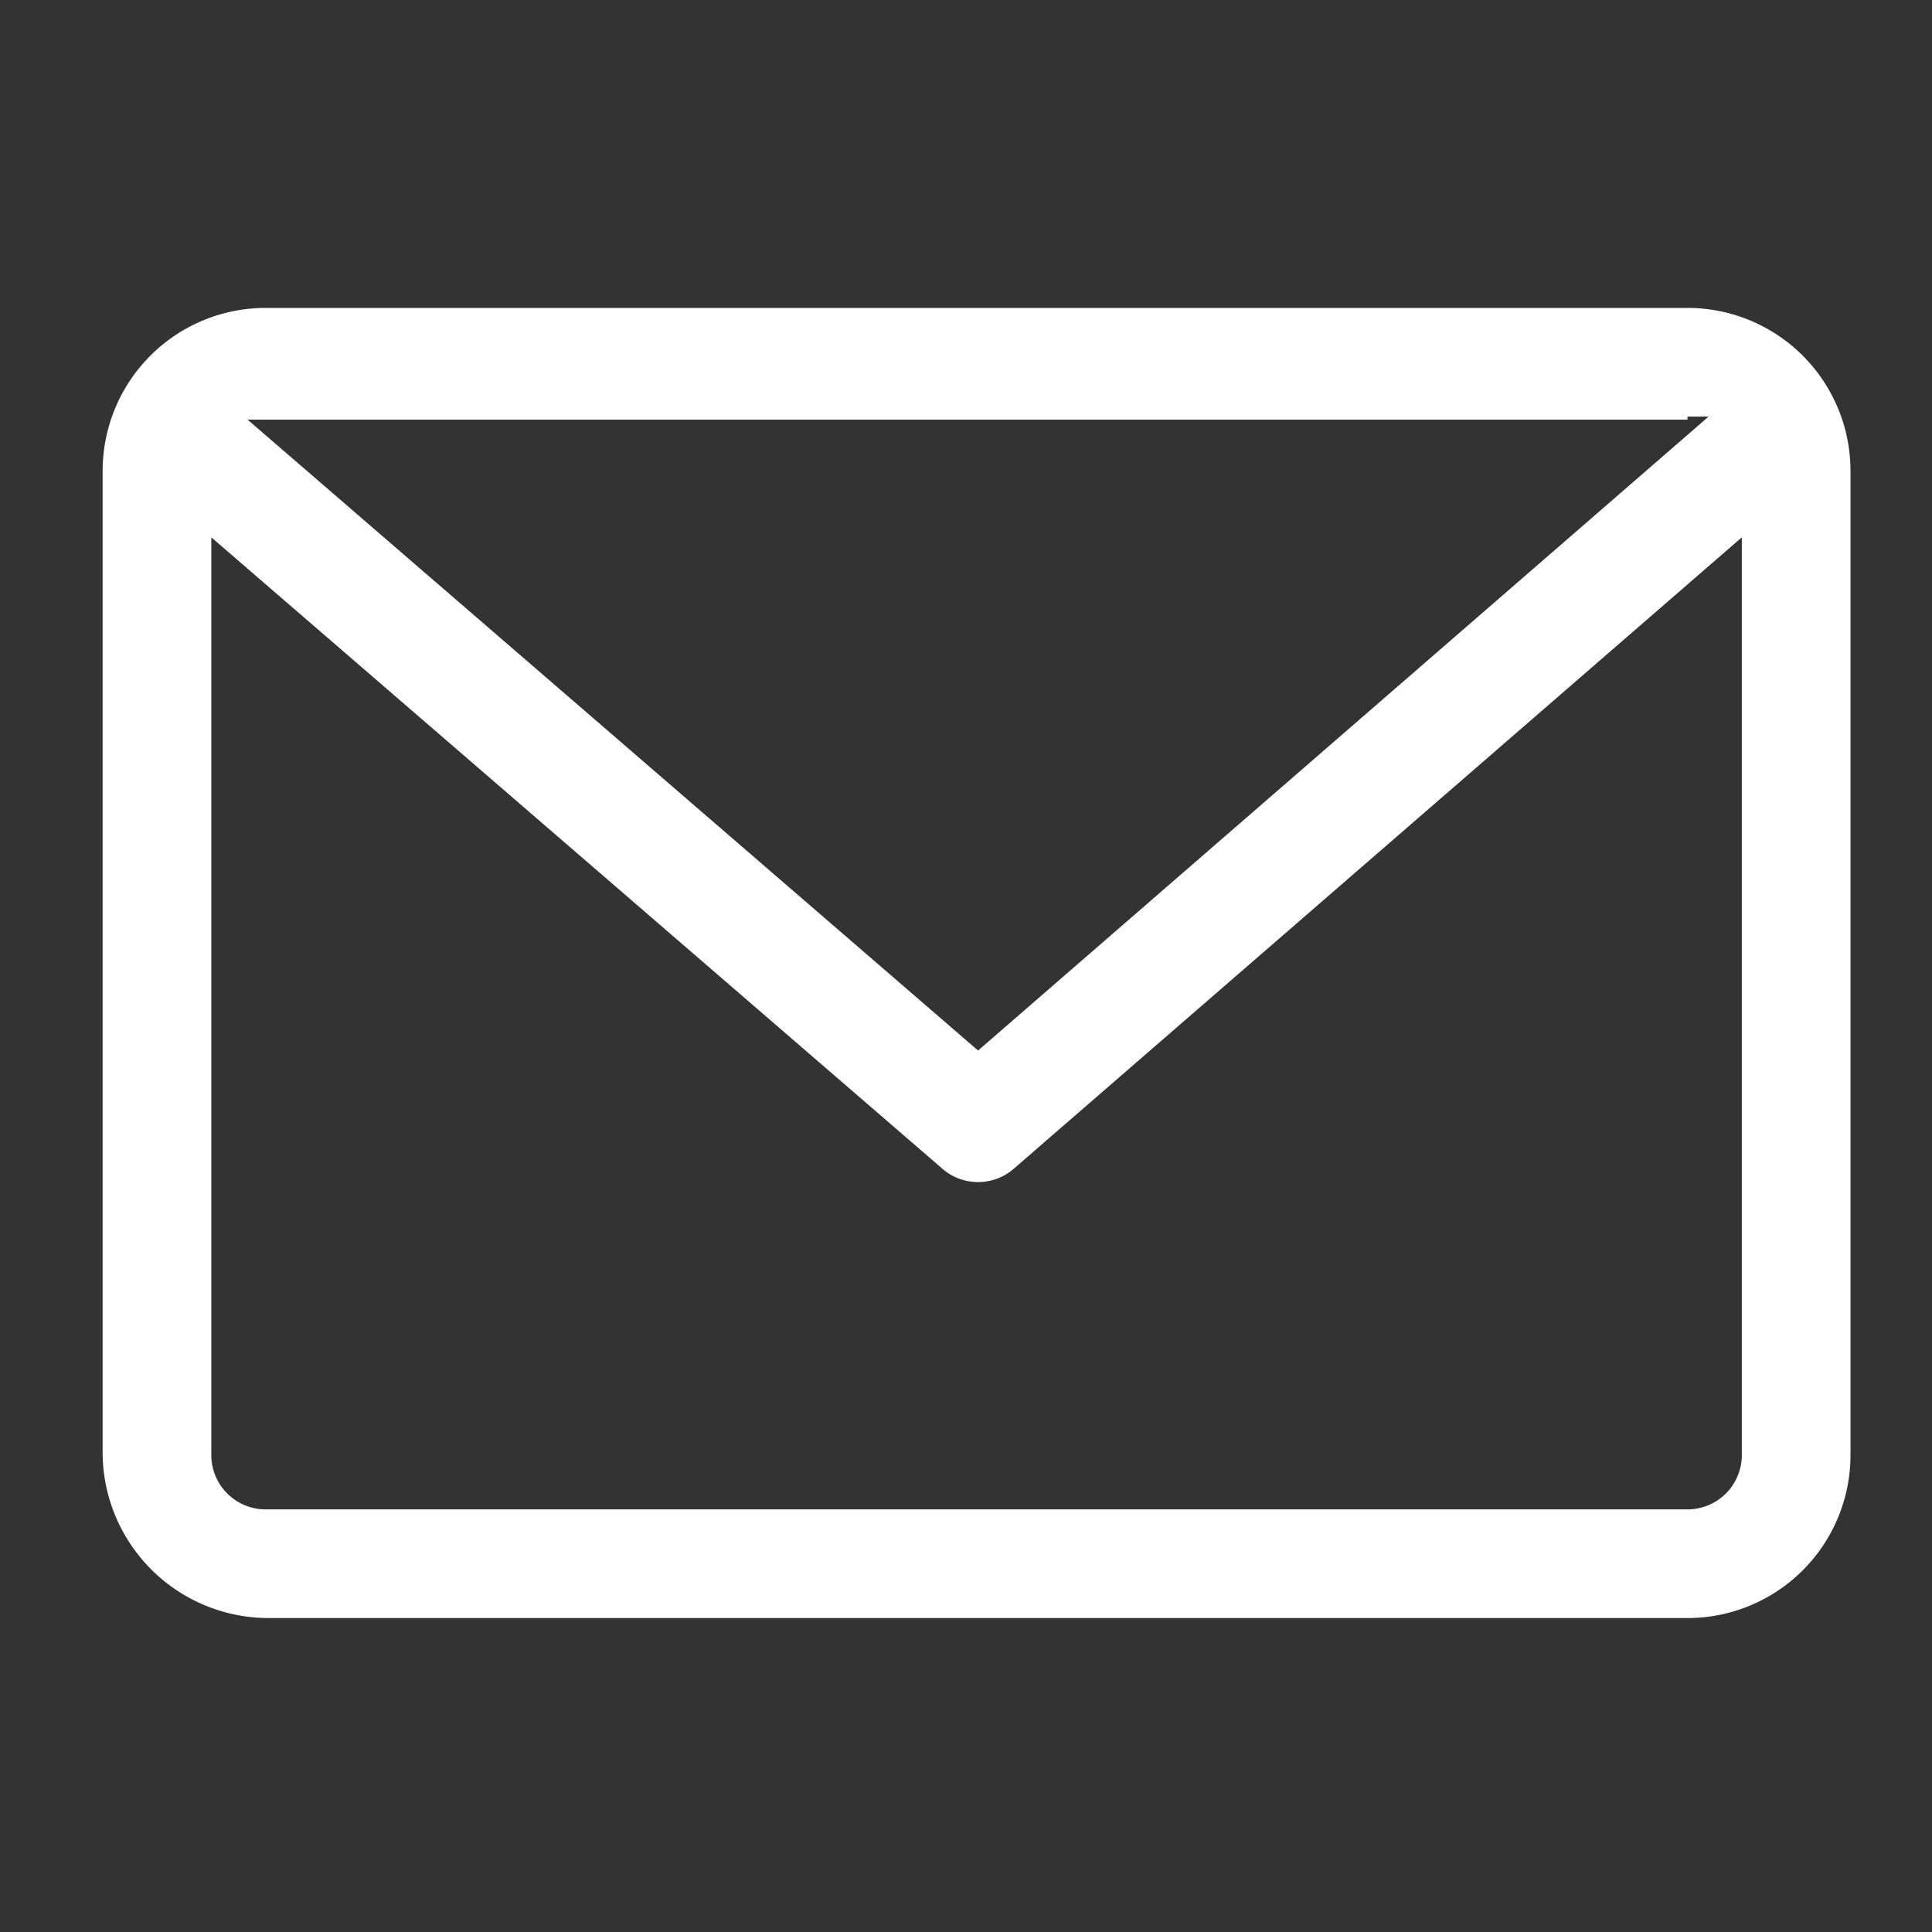 <svg id="Layer_1" data-name="Layer 1" xmlns="http://www.w3.org/2000/svg" viewBox="0 0 64 64"><rect x="0" y="0" width="64" height="64" fill="#333333" stroke="none"/><defs><style>.cls-1{fill:#fff;}</style></defs><path id="email" class="cls-1" d="M55.9,10.2H8.8a5.4,5.4,0,0,0-5.4,5.4V48.2a5.5,5.5,0,0,0,5.5,5.4h47a5.4,5.4,0,0,0,5.4-5.4V15.6a5.4,5.4,0,0,0-5.4-5.4Zm0,3.6h.7l-24.2,21L8.2,13.9H55.9Zm0,36.2H8.8A1.8,1.8,0,0,1,7,48.2V17.8L31.2,38.7a1.8,1.8,0,0,0,2.4,0L57.7,17.8V48.2A1.8,1.8,0,0,1,55.9,50Z"/></svg>